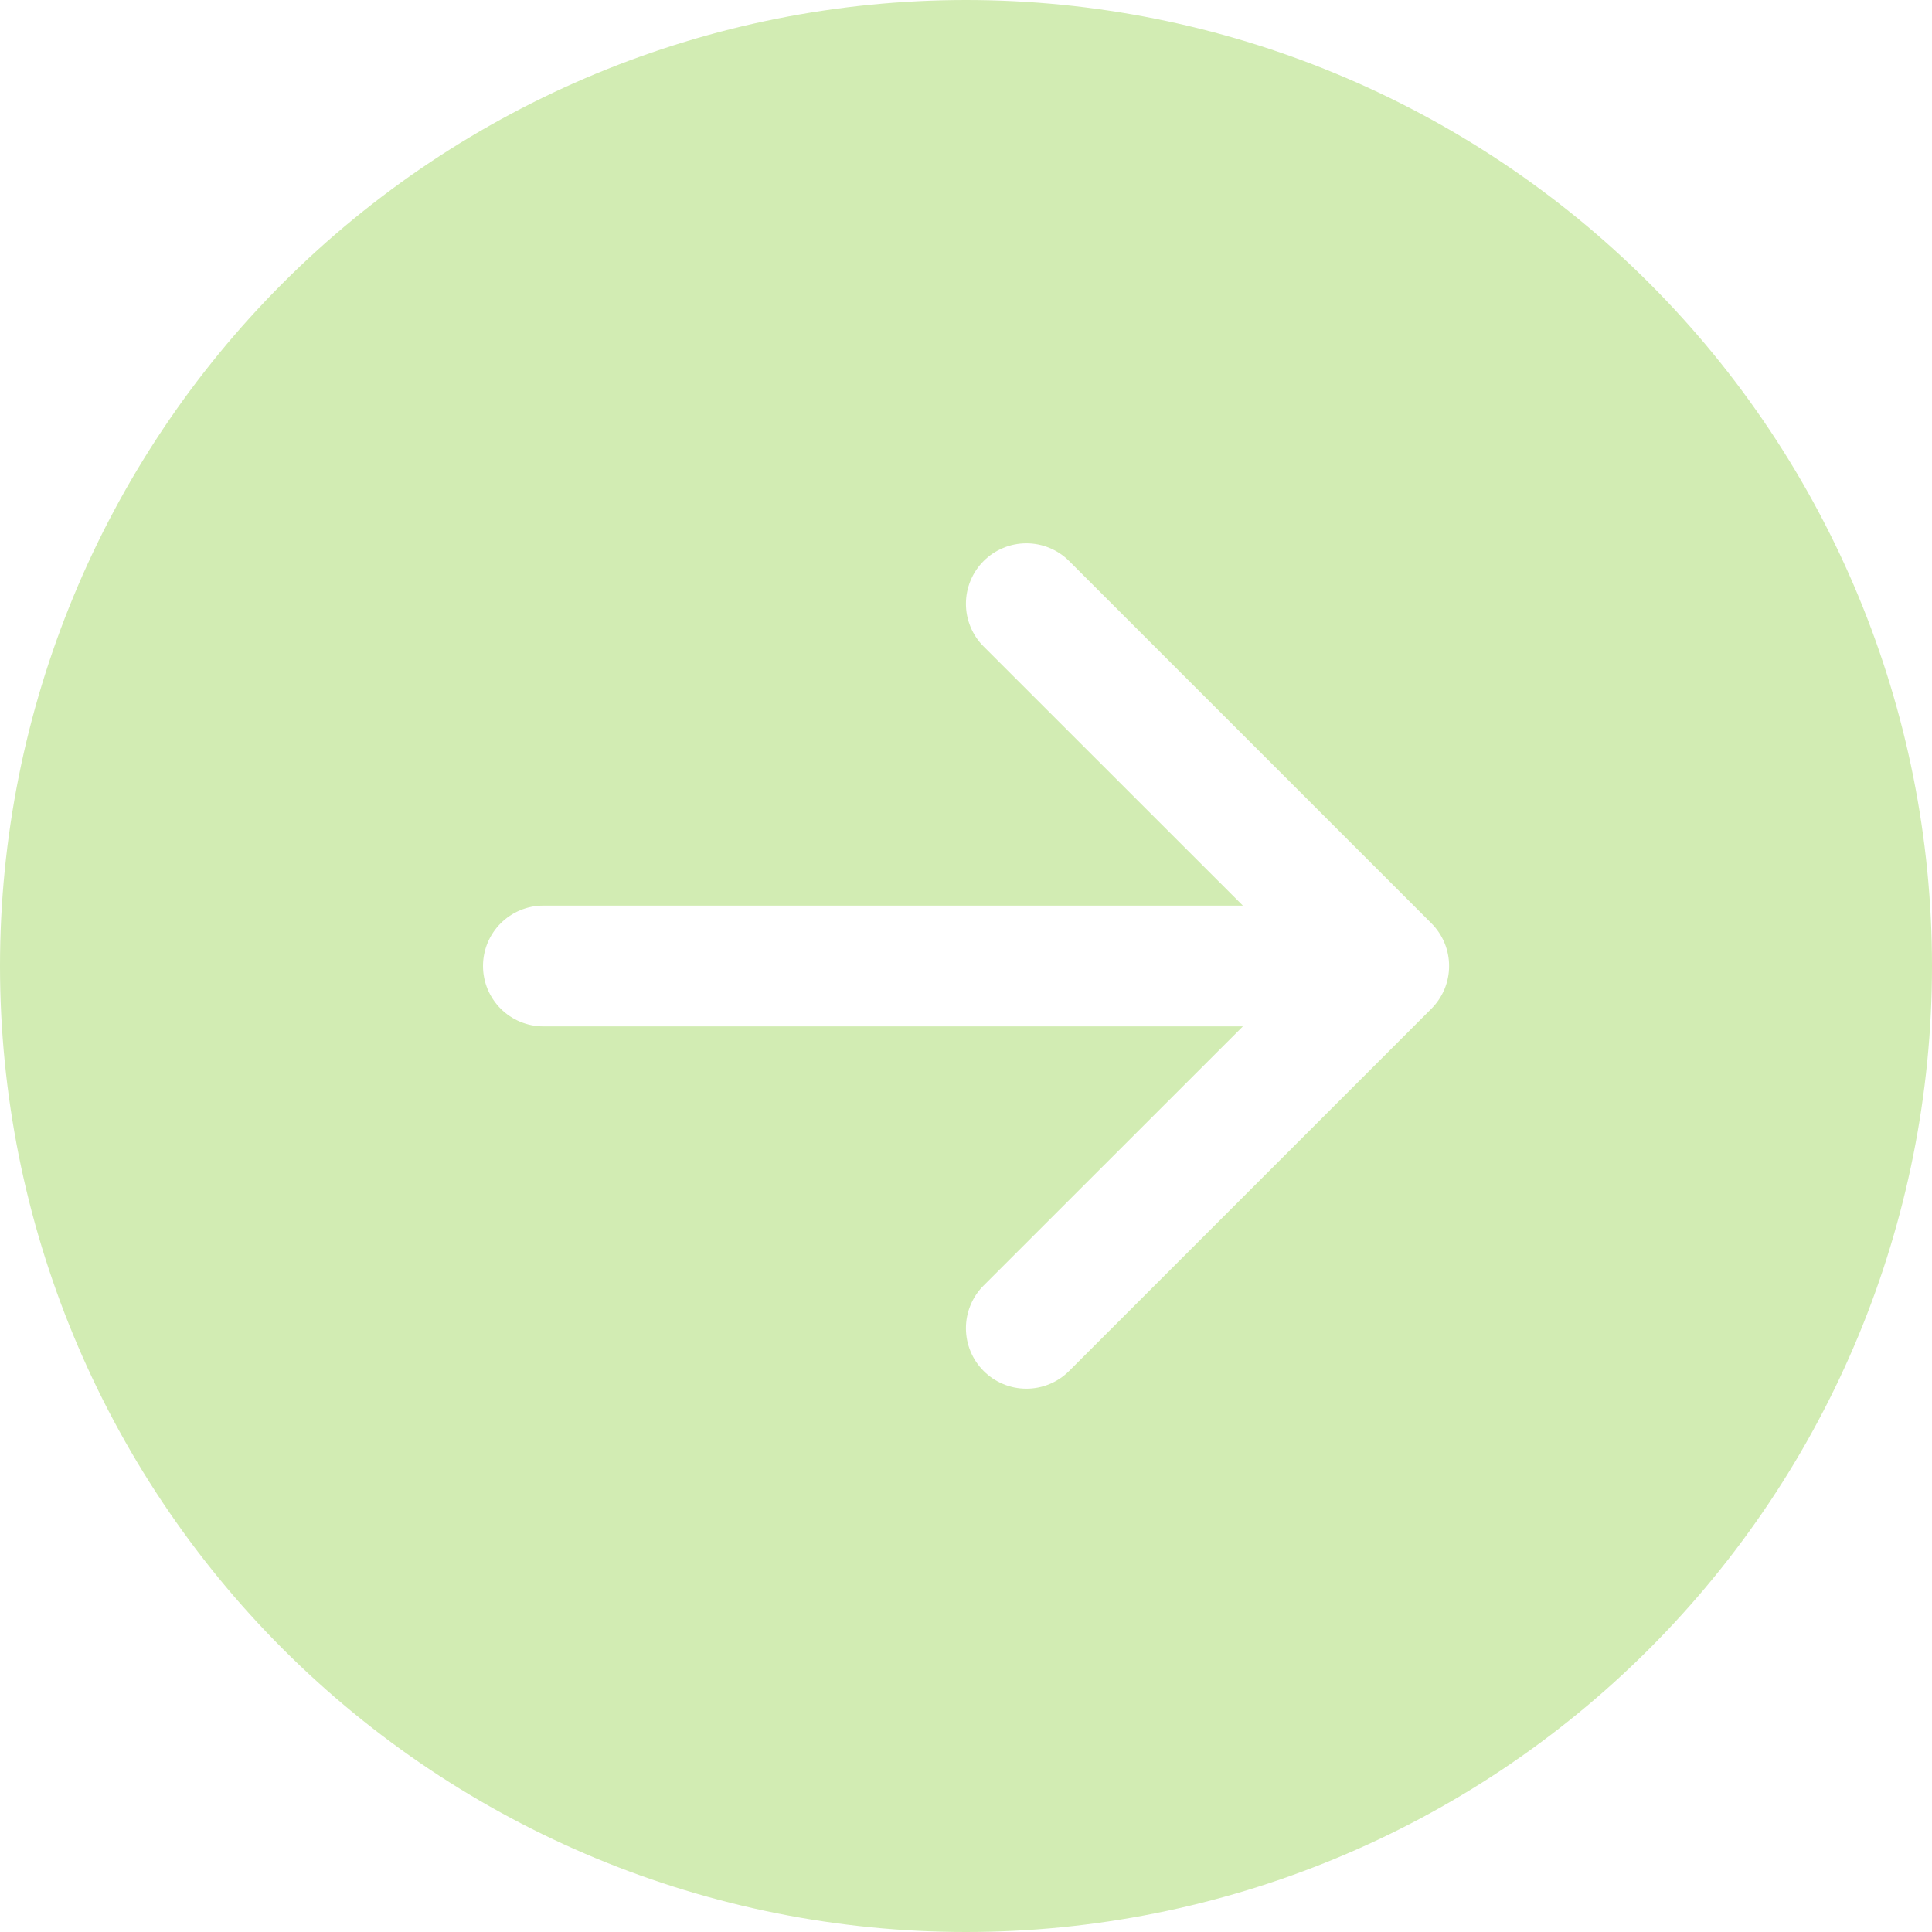 <svg width="55" height="55" viewBox="0 0 55 55" fill="none" xmlns="http://www.w3.org/2000/svg">
<path d="M27.5 0C34.794 0 41.788 2.897 46.945 8.055C52.103 13.212 55 20.206 55 27.5C55 34.794 52.103 41.788 46.945 46.945C41.788 52.103 34.794 55 27.5 55C20.206 55 13.212 52.103 8.055 46.945C2.897 41.788 0 34.794 0 27.5C0 20.206 2.897 13.212 8.055 8.055C13.212 2.897 20.206 0 27.5 0V0ZM15.469 25.781C15.013 25.781 14.576 25.962 14.253 26.285C13.931 26.607 13.75 27.044 13.75 27.5C13.75 27.956 13.931 28.393 14.253 28.715C14.576 29.038 15.013 29.219 15.469 29.219H35.382L28.002 36.596C27.842 36.755 27.715 36.945 27.629 37.154C27.542 37.363 27.498 37.587 27.498 37.812C27.498 38.038 27.542 38.262 27.629 38.471C27.715 38.68 27.842 38.87 28.002 39.029C28.162 39.189 28.351 39.316 28.56 39.402C28.769 39.489 28.993 39.533 29.219 39.533C29.445 39.533 29.669 39.489 29.877 39.402C30.086 39.316 30.276 39.189 30.436 39.029L40.748 28.717C40.908 28.557 41.035 28.367 41.122 28.159C41.209 27.95 41.253 27.726 41.253 27.5C41.253 27.274 41.209 27.05 41.122 26.841C41.035 26.632 40.908 26.443 40.748 26.283L30.436 15.971C30.276 15.811 30.086 15.684 29.877 15.598C29.669 15.511 29.445 15.467 29.219 15.467C28.993 15.467 28.769 15.511 28.56 15.598C28.351 15.684 28.162 15.811 28.002 15.971C27.842 16.13 27.715 16.32 27.629 16.529C27.542 16.738 27.498 16.962 27.498 17.188C27.498 17.413 27.542 17.637 27.629 17.846C27.715 18.055 27.842 18.245 28.002 18.404L35.382 25.781H15.469Z" fill="#D2ECB3"/>
</svg>
